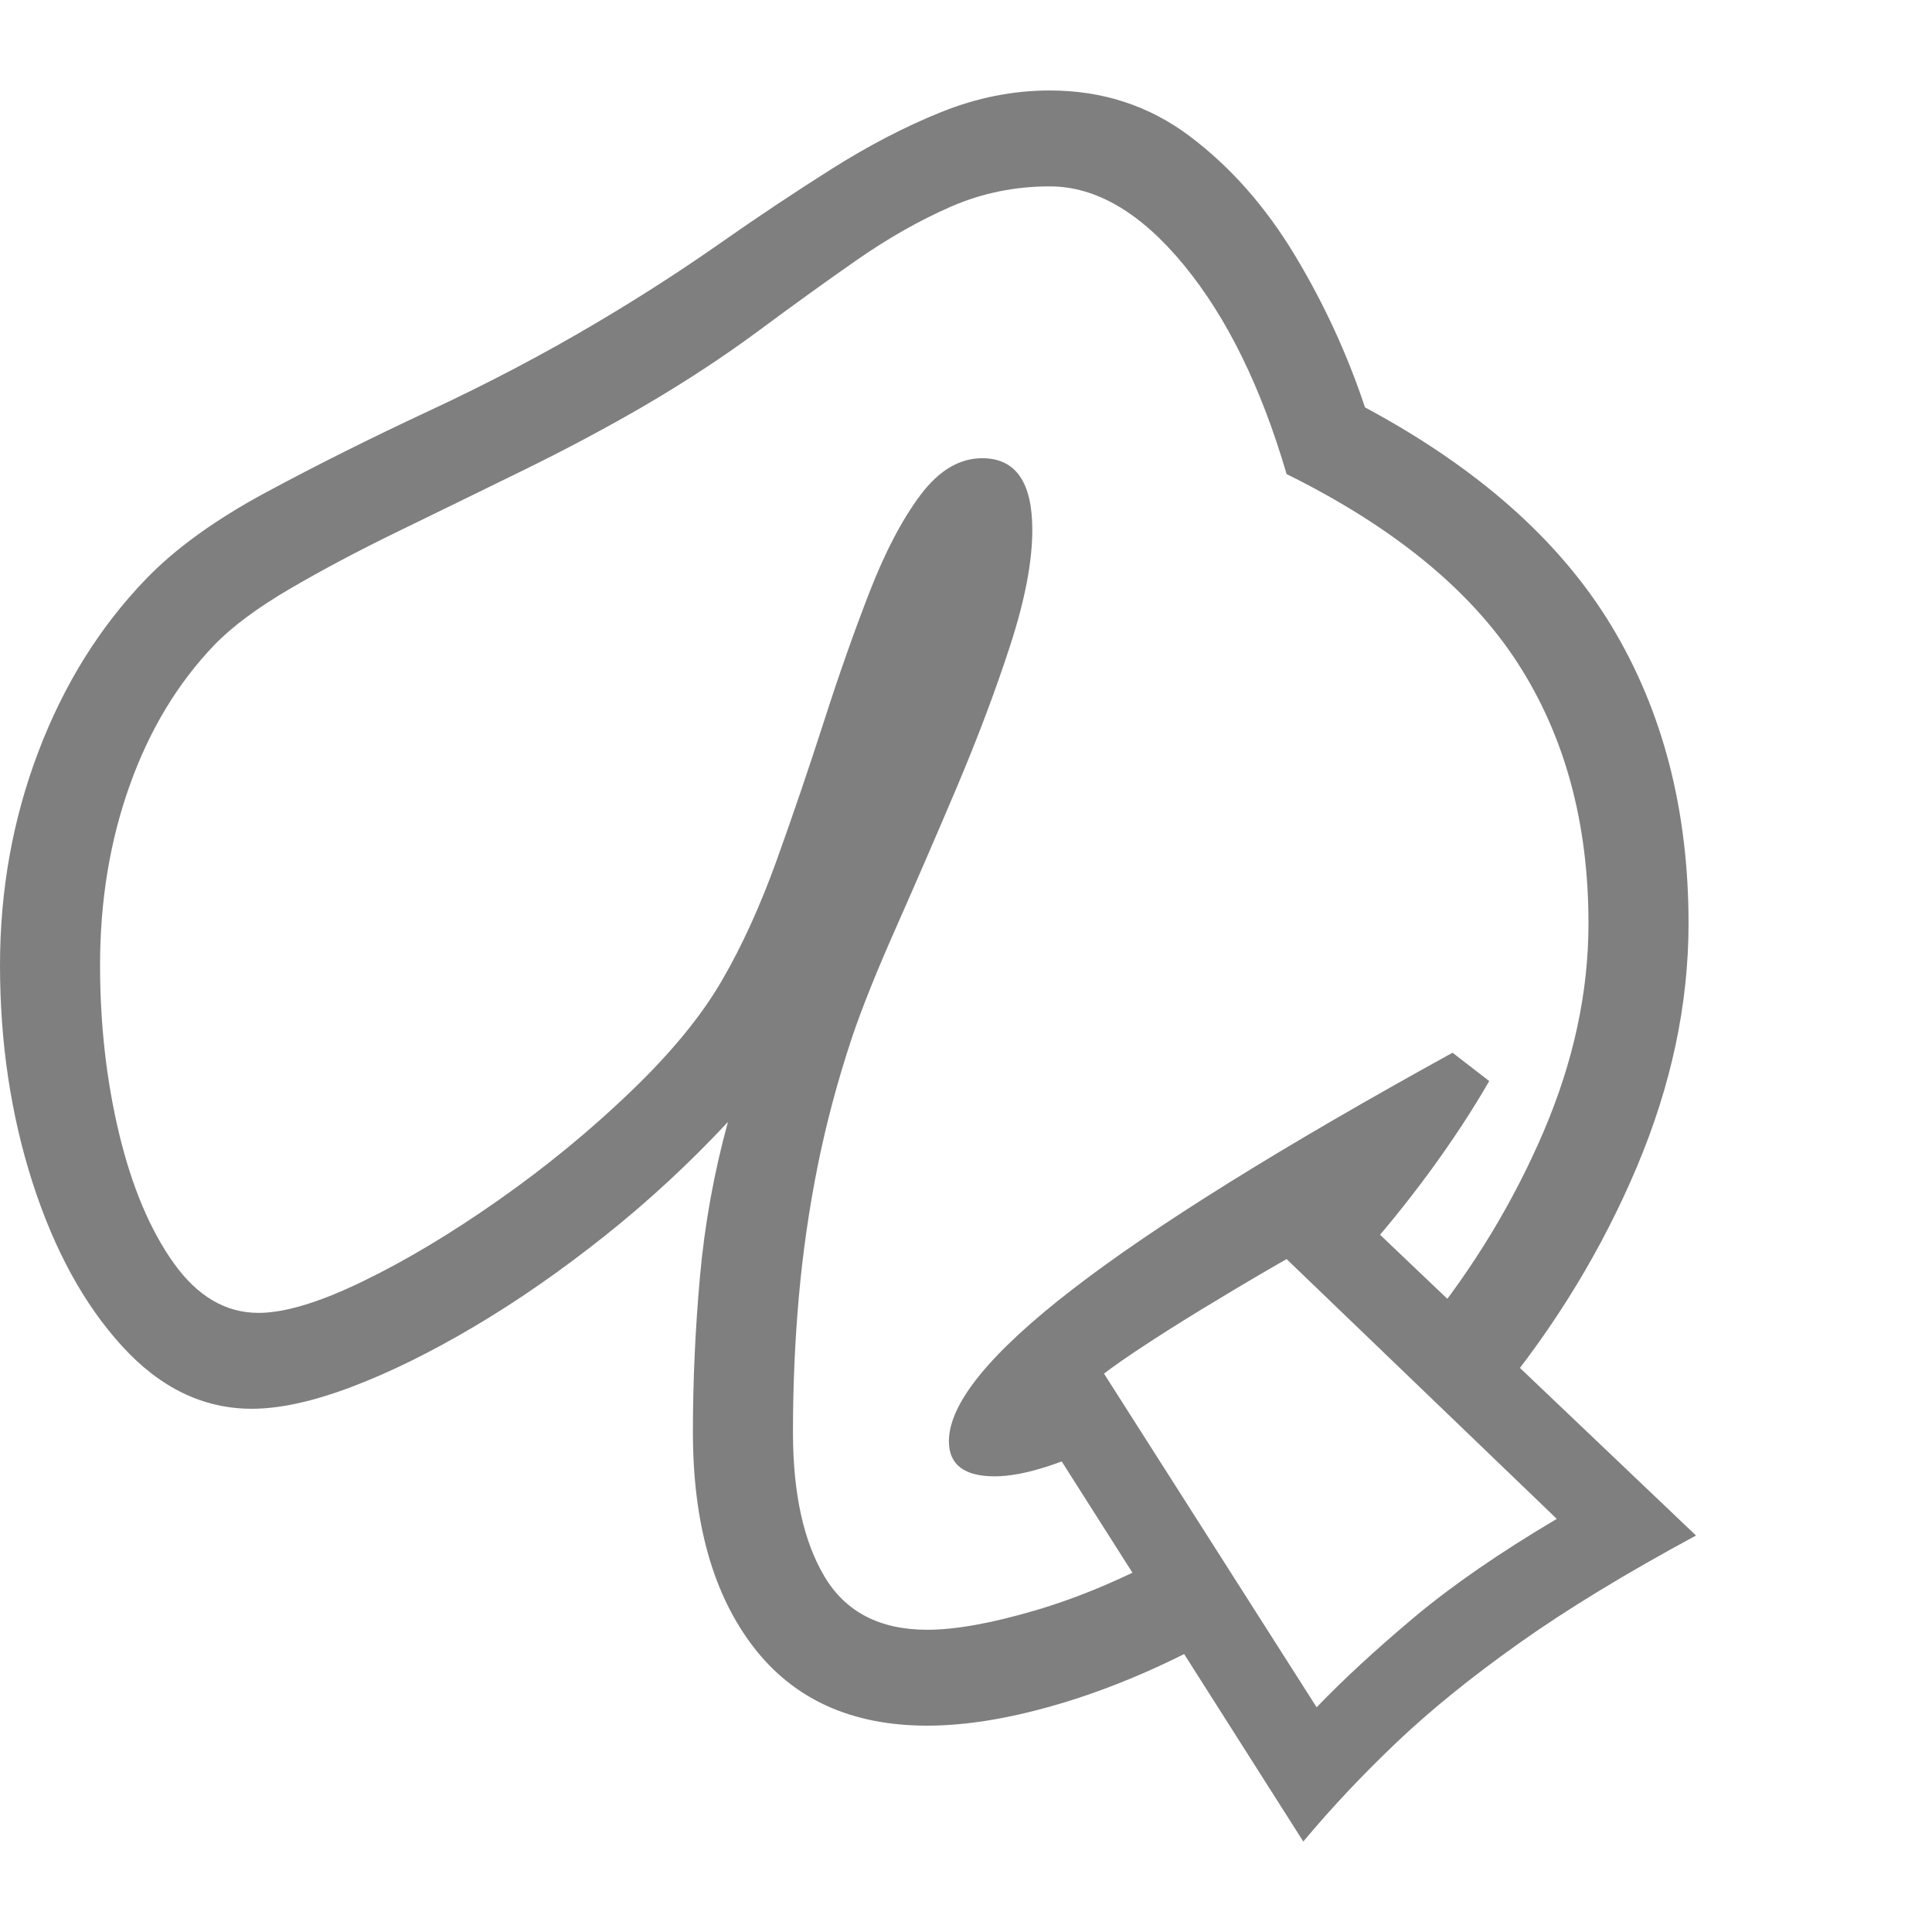 <svg version="1.1" xmlns="http://www.w3.org/2000/svg" style="fill:rgba(0,0,0,1.0)" width="256" height="256" viewBox="0 0 36.203 32.812"><path fill="rgb(127, 127, 127)" d="M17.375 30.641 C15.958 30.641 14.872 30.148 14.117 29.164 C13.362 28.18 12.984 26.839 12.984 25.141 C12.984 24.172 13.029 23.198 13.117 22.219 C13.206 21.24 13.38 20.276 13.641 19.328 C12.922 20.099 12.154 20.81 11.336 21.461 C10.518 22.112 9.701 22.68 8.883 23.164 C8.065 23.648 7.297 24.026 6.578 24.297 C5.859 24.568 5.24 24.703 4.719 24.703 C3.812 24.703 3.003 24.313 2.289 23.531 C1.576 22.75 1.016 21.727 0.609 20.461 C0.203 19.195 0 17.839 0 16.391 C0 14.984 0.24 13.651 0.719 12.391 C1.198 11.13 1.87 10.052 2.734 9.156 C3.286 8.583 4.036 8.042 4.984 7.531 C5.932 7.021 6.953 6.51 8.047 6 C9.141 5.49 10.172 4.948 11.141 4.375 C11.953 3.896 12.724 3.401 13.453 2.891 C14.182 2.38 14.893 1.906 15.586 1.469 C16.279 1.031 16.961 0.677 17.633 0.406 C18.305 0.135 18.984 -0 19.672 -0 C20.661 -0 21.536 0.286 22.297 0.859 C23.057 1.432 23.711 2.172 24.258 3.078 C24.805 3.984 25.245 4.937 25.578 5.938 C27.693 7.073 29.232 8.437 30.195 10.031 C31.159 11.625 31.641 13.484 31.641 15.609 C31.641 17.12 31.318 18.641 30.672 20.172 C30.026 21.703 29.156 23.135 28.062 24.469 L26.688 23.203 C27.615 22.057 28.359 20.828 28.922 19.516 C29.484 18.203 29.766 16.901 29.766 15.609 C29.766 13.724 29.323 12.096 28.438 10.727 C27.552 9.357 26.109 8.177 24.109 7.188 C23.63 5.552 22.987 4.245 22.18 3.266 C21.372 2.286 20.536 1.797 19.672 1.797 C19.016 1.797 18.396 1.924 17.812 2.18 C17.229 2.435 16.646 2.766 16.062 3.172 C15.479 3.578 14.865 4.021 14.219 4.5 C13.573 4.979 12.859 5.448 12.078 5.906 C11.359 6.323 10.602 6.727 9.805 7.117 C9.008 7.508 8.229 7.888 7.469 8.258 C6.708 8.628 6.026 8.99 5.422 9.344 C4.818 9.698 4.349 10.047 4.016 10.391 C3.328 11.109 2.799 11.987 2.43 13.023 C2.06 14.06 1.875 15.182 1.875 16.391 C1.875 17.505 1.995 18.56 2.234 19.555 C2.474 20.549 2.815 21.357 3.258 21.977 C3.701 22.596 4.229 22.906 4.844 22.906 C5.333 22.906 5.982 22.711 6.789 22.32 C7.596 21.93 8.445 21.422 9.336 20.797 C10.227 20.172 11.052 19.495 11.812 18.766 C12.573 18.036 13.146 17.339 13.531 16.672 C13.906 16.026 14.247 15.276 14.555 14.422 C14.862 13.568 15.156 12.703 15.438 11.828 C15.719 10.953 16.005 10.141 16.297 9.391 C16.589 8.641 16.906 8.036 17.25 7.578 C17.594 7.12 17.979 6.891 18.406 6.891 C19.031 6.891 19.344 7.339 19.344 8.234 C19.344 8.828 19.206 9.549 18.93 10.398 C18.654 11.247 18.32 12.133 17.93 13.055 C17.539 13.977 17.161 14.849 16.797 15.672 C16.432 16.495 16.156 17.182 15.969 17.734 C15.698 18.547 15.482 19.357 15.32 20.164 C15.159 20.971 15.042 21.786 14.969 22.609 C14.896 23.432 14.859 24.276 14.859 25.141 C14.859 26.286 15.057 27.19 15.453 27.852 C15.849 28.513 16.49 28.844 17.375 28.844 C17.906 28.844 18.586 28.721 19.414 28.477 C20.242 28.232 21.094 27.87 21.969 27.391 L23.016 28.859 C21.984 29.443 20.979 29.885 20 30.188 C19.021 30.49 18.146 30.641 17.375 30.641 Z M24.422 32.812 L19.109 24.453 L20.5 23.75 L24.672 30.297 C25.172 29.776 25.779 29.216 26.492 28.617 C27.206 28.018 28.099 27.401 29.172 26.766 L23.906 21.703 L25.297 20.906 L31.781 27.078 C30.469 27.786 29.365 28.458 28.469 29.094 C27.573 29.729 26.807 30.349 26.172 30.953 C25.536 31.557 24.953 32.177 24.422 32.812 Z M18.641 25.969 C18.068 25.969 17.781 25.75 17.781 25.312 C17.781 24.604 18.555 23.654 20.102 22.461 C21.648 21.268 24.021 19.792 27.219 18.031 L27.906 18.562 C27.594 19.104 27.227 19.664 26.805 20.242 C26.383 20.82 25.911 21.401 25.391 21.984 L24.859 21.484 C24.599 21.62 24.258 21.81 23.836 22.055 C23.414 22.299 22.977 22.56 22.523 22.836 C22.07 23.112 21.656 23.375 21.281 23.625 C20.906 23.875 20.63 24.078 20.453 24.234 L20.922 25.25 C20.422 25.49 19.984 25.669 19.609 25.789 C19.234 25.909 18.911 25.969 18.641 25.969 Z M36.203 27.344" /></svg>